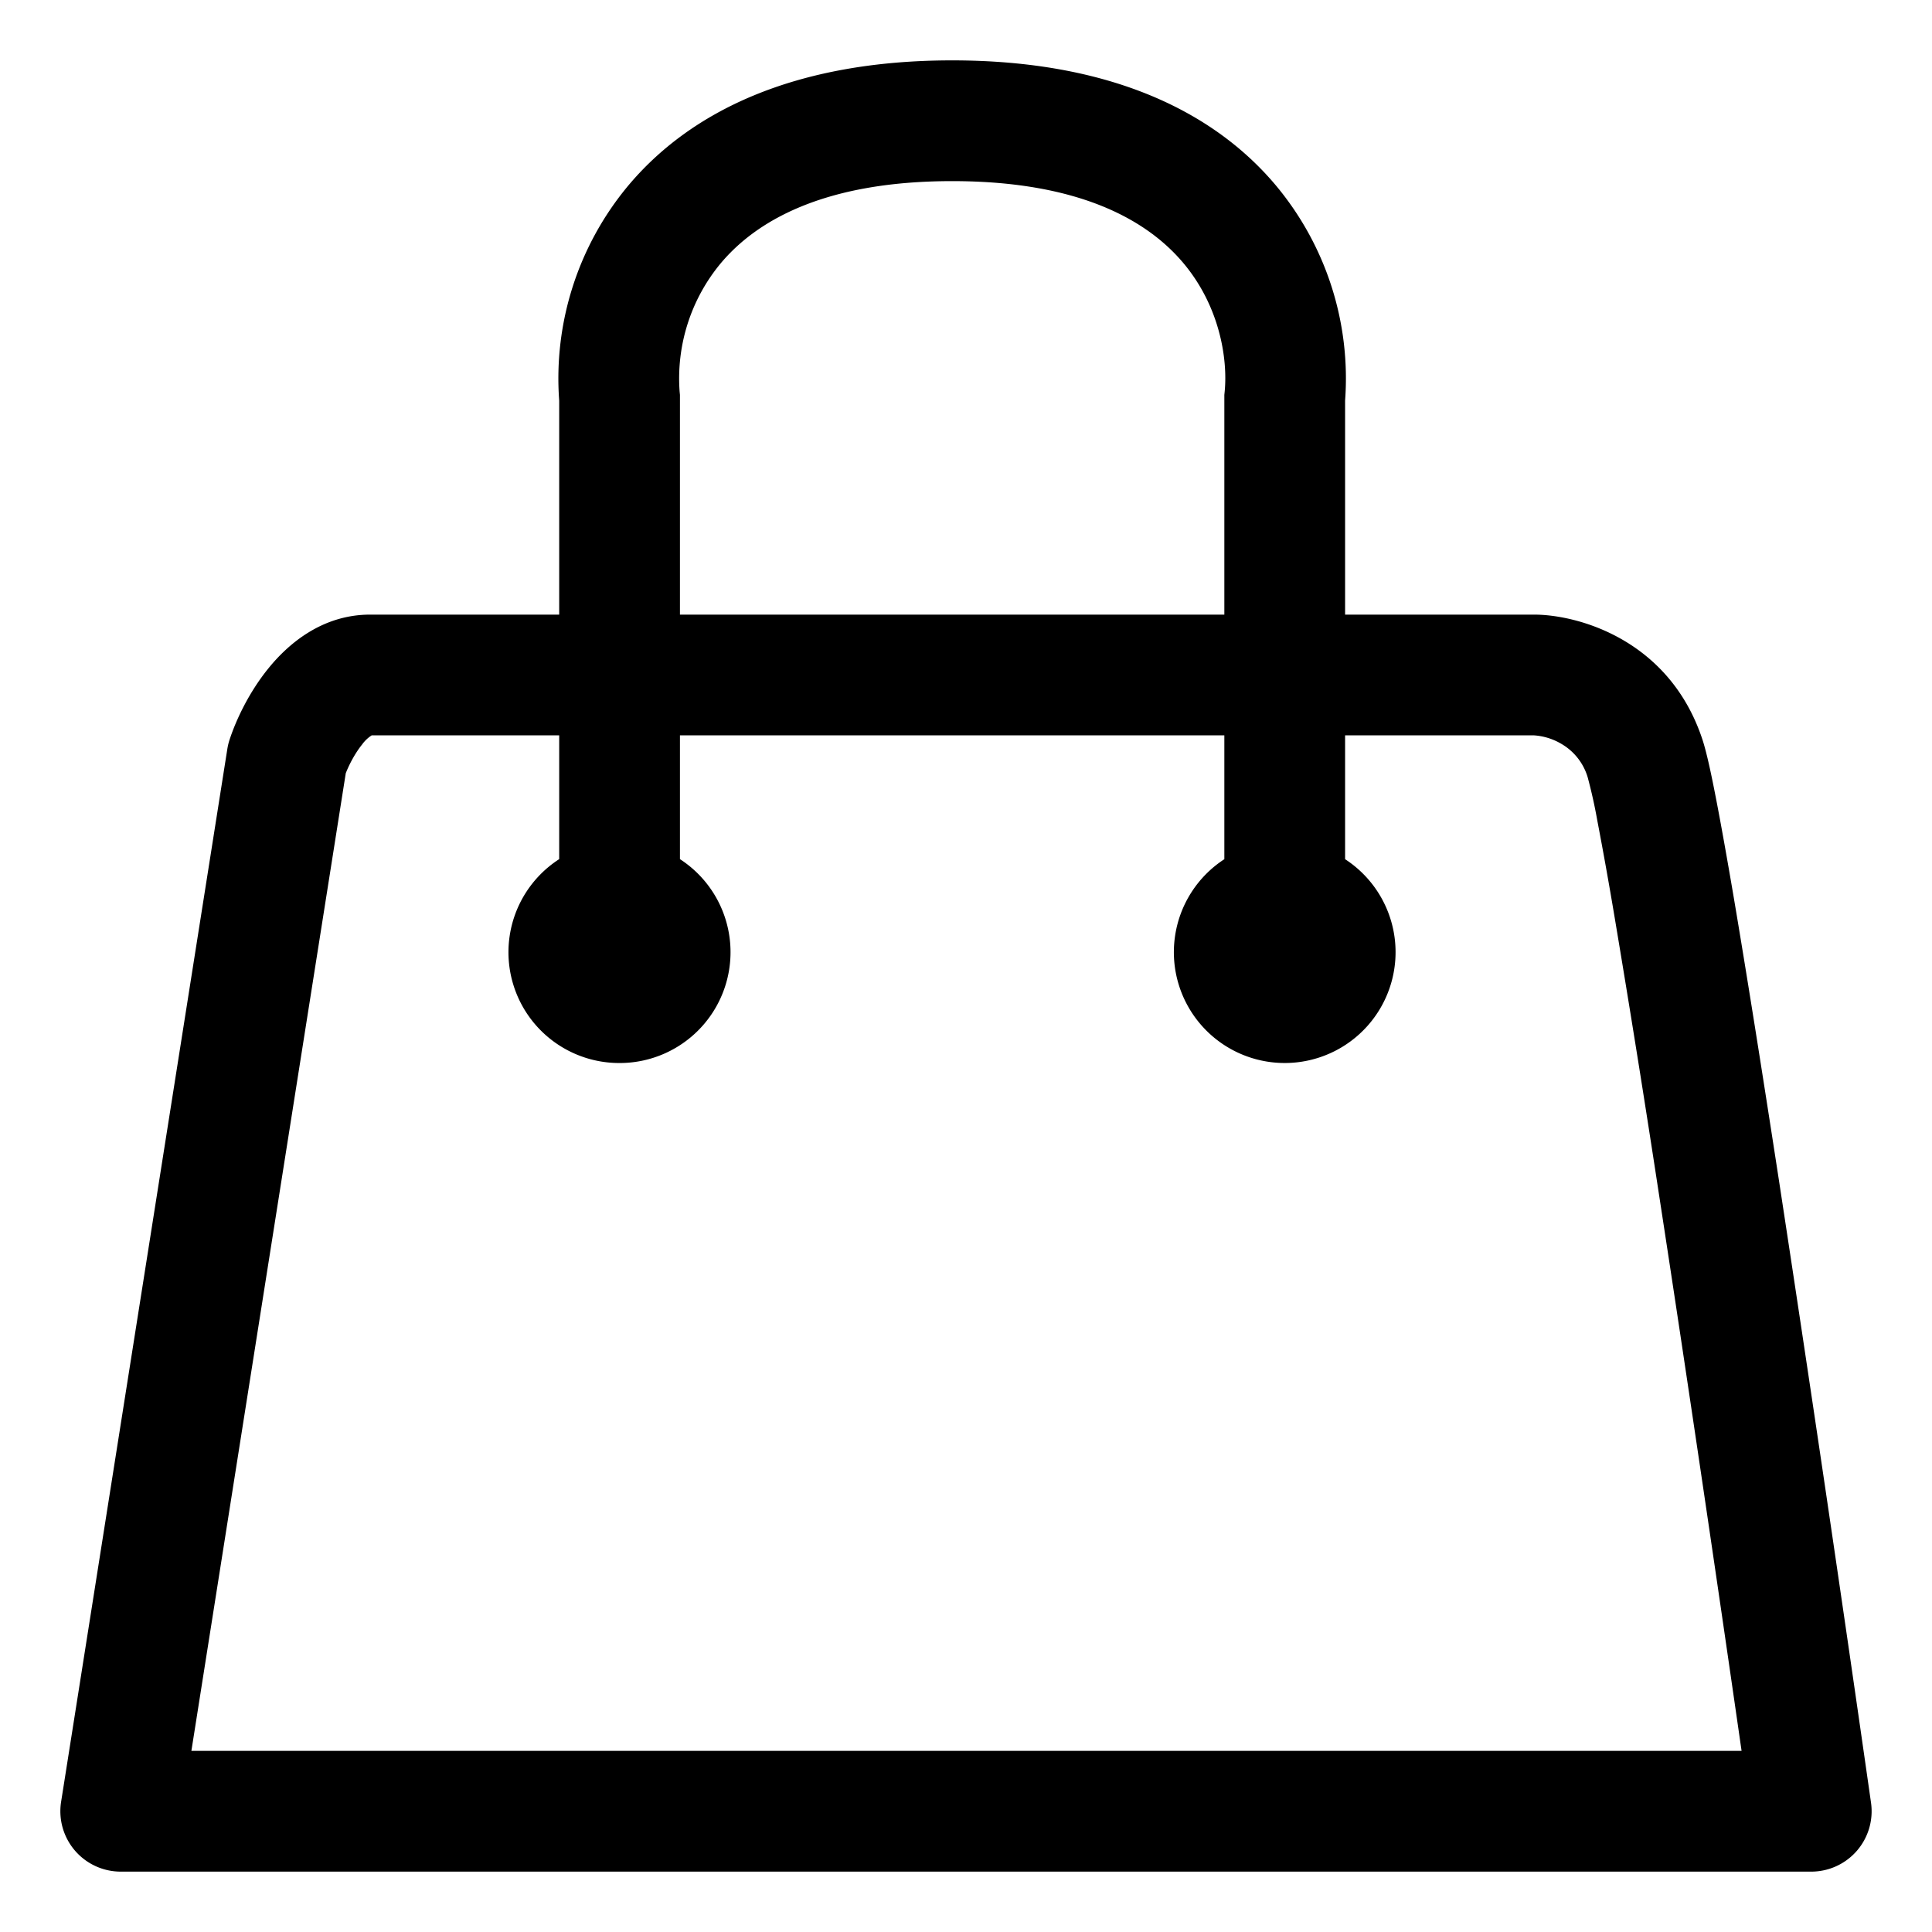 <svg width="32" height="32" viewBox="0 0 32 32" xmlns="http://www.w3.org/2000/svg">
  <path d="M5.727 12.807L3.17 29h25.676c-.376-2.614-.887-6.089-1.36-9.164a320.353 320.353 0 0 0-.748-4.674 70.106 70.106 0 0 0-.281-1.568 8.507 8.507 0 0 0-.16-.72.955.955 0 0 0-.437-.554 1.023 1.023 0 0 0-.45-.14H6.156a.58.58 0 0 0-.156.148c-.12.148-.218.338-.273.479zm.438-.63h-.002zm-1.716-1.111c.312-.384.873-.886 1.682-.886H25.41c.717 0 2.234.408 2.785 2.061.07.21.147.57.225.972.083.427.181.976.29 1.614.216 1.276.478 2.926.752 4.705a1046.71 1046.71 0 0 1 1.528 10.327A1 1 0 0 1 30 31H2a1 1 0 0 1-.988-1.156l2.754-17.443c.009-.054.022-.108.04-.16.105-.317.317-.775.643-1.175z"/>
  <path d="M11.257 6.49a2.984 2.984 0 0 1 .679-2.127C12.505 3.683 13.61 3 15.771 3c2.16 0 3.265.682 3.834 1.363.597.714.733 1.58.679 2.128l-.005.05v7.69a1.836 1.836 0 1 0 2 0V6.635a4.986 4.986 0 0 0-1.14-3.556C20.11 1.848 18.384 1 15.771 1c-2.614 0-4.34.848-5.37 2.08a4.986 4.986 0 0 0-1.139 3.556v7.594a1.835 1.835 0 0 0 1 3.377 1.836 1.836 0 0 0 1-3.377V6.54l-.005-.05z"/>
</svg>
